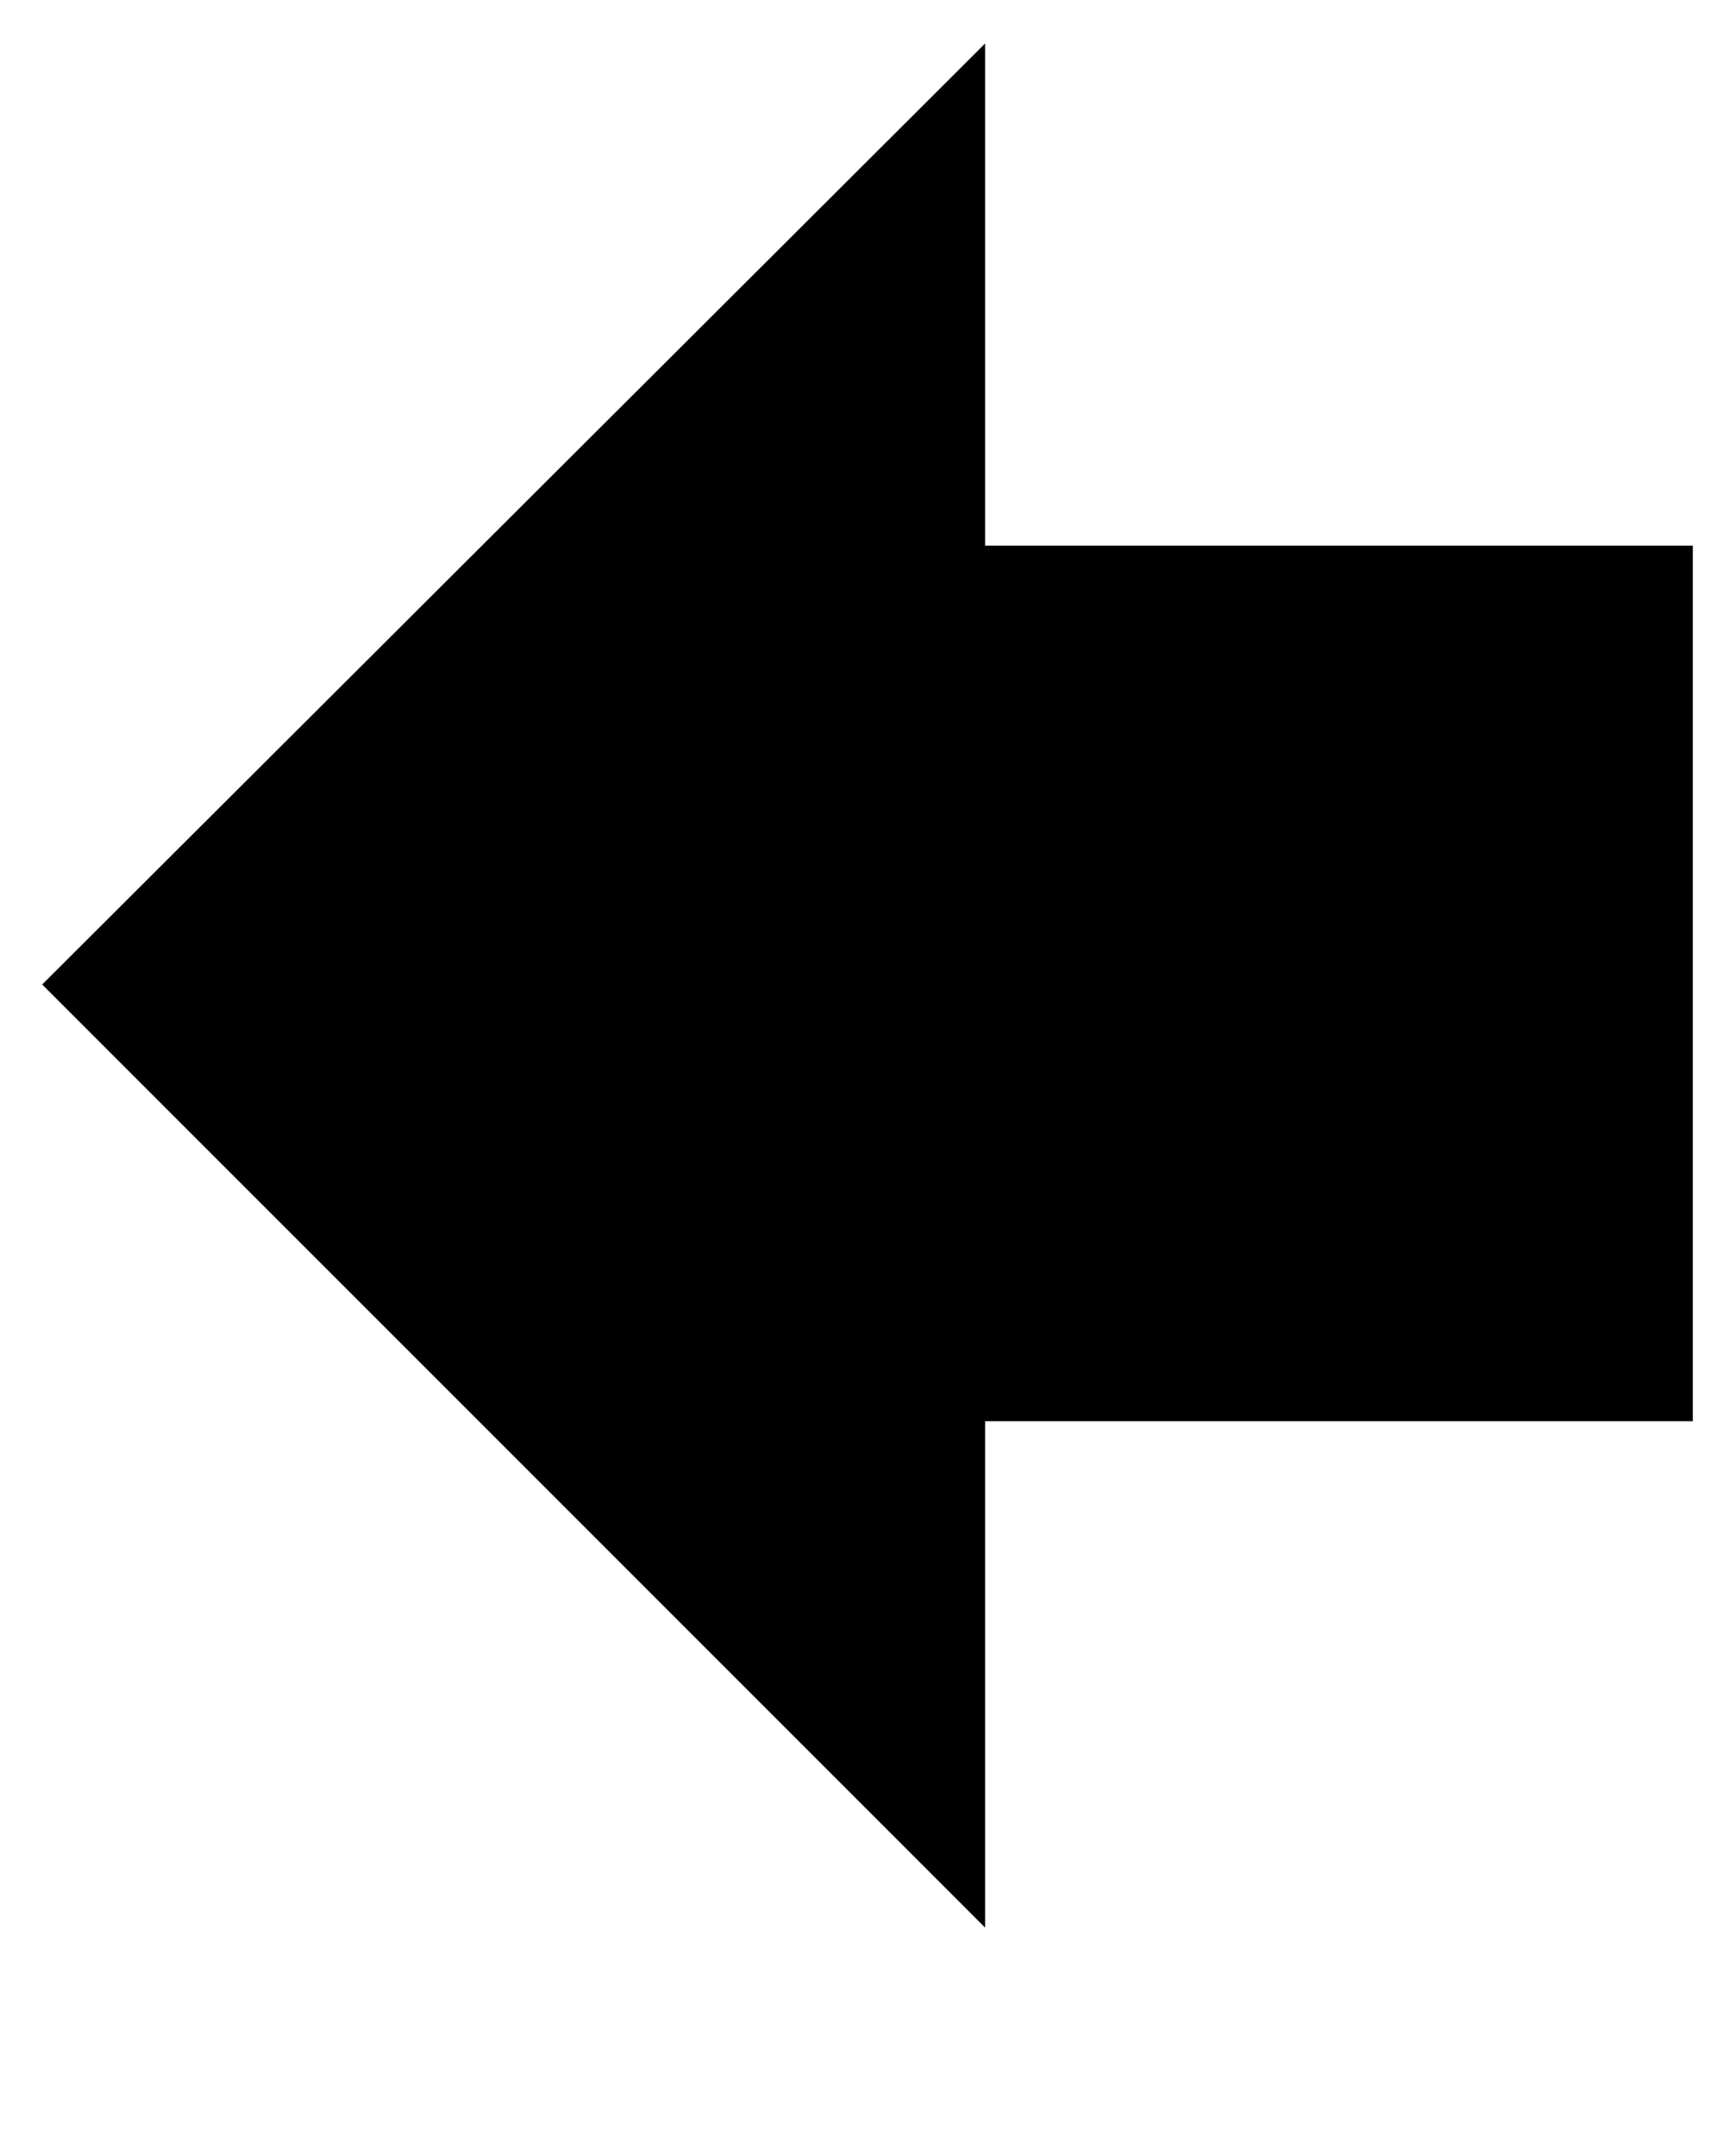 <?xml version='1.0' encoding='utf-8'?>
<svg xmlns="http://www.w3.org/2000/svg" viewBox="0 0 1645 2041" width="322" height="400"><path d="M934 516h671v830H934v480L40 932 934 40v476z" fill="#000000"></path></svg>